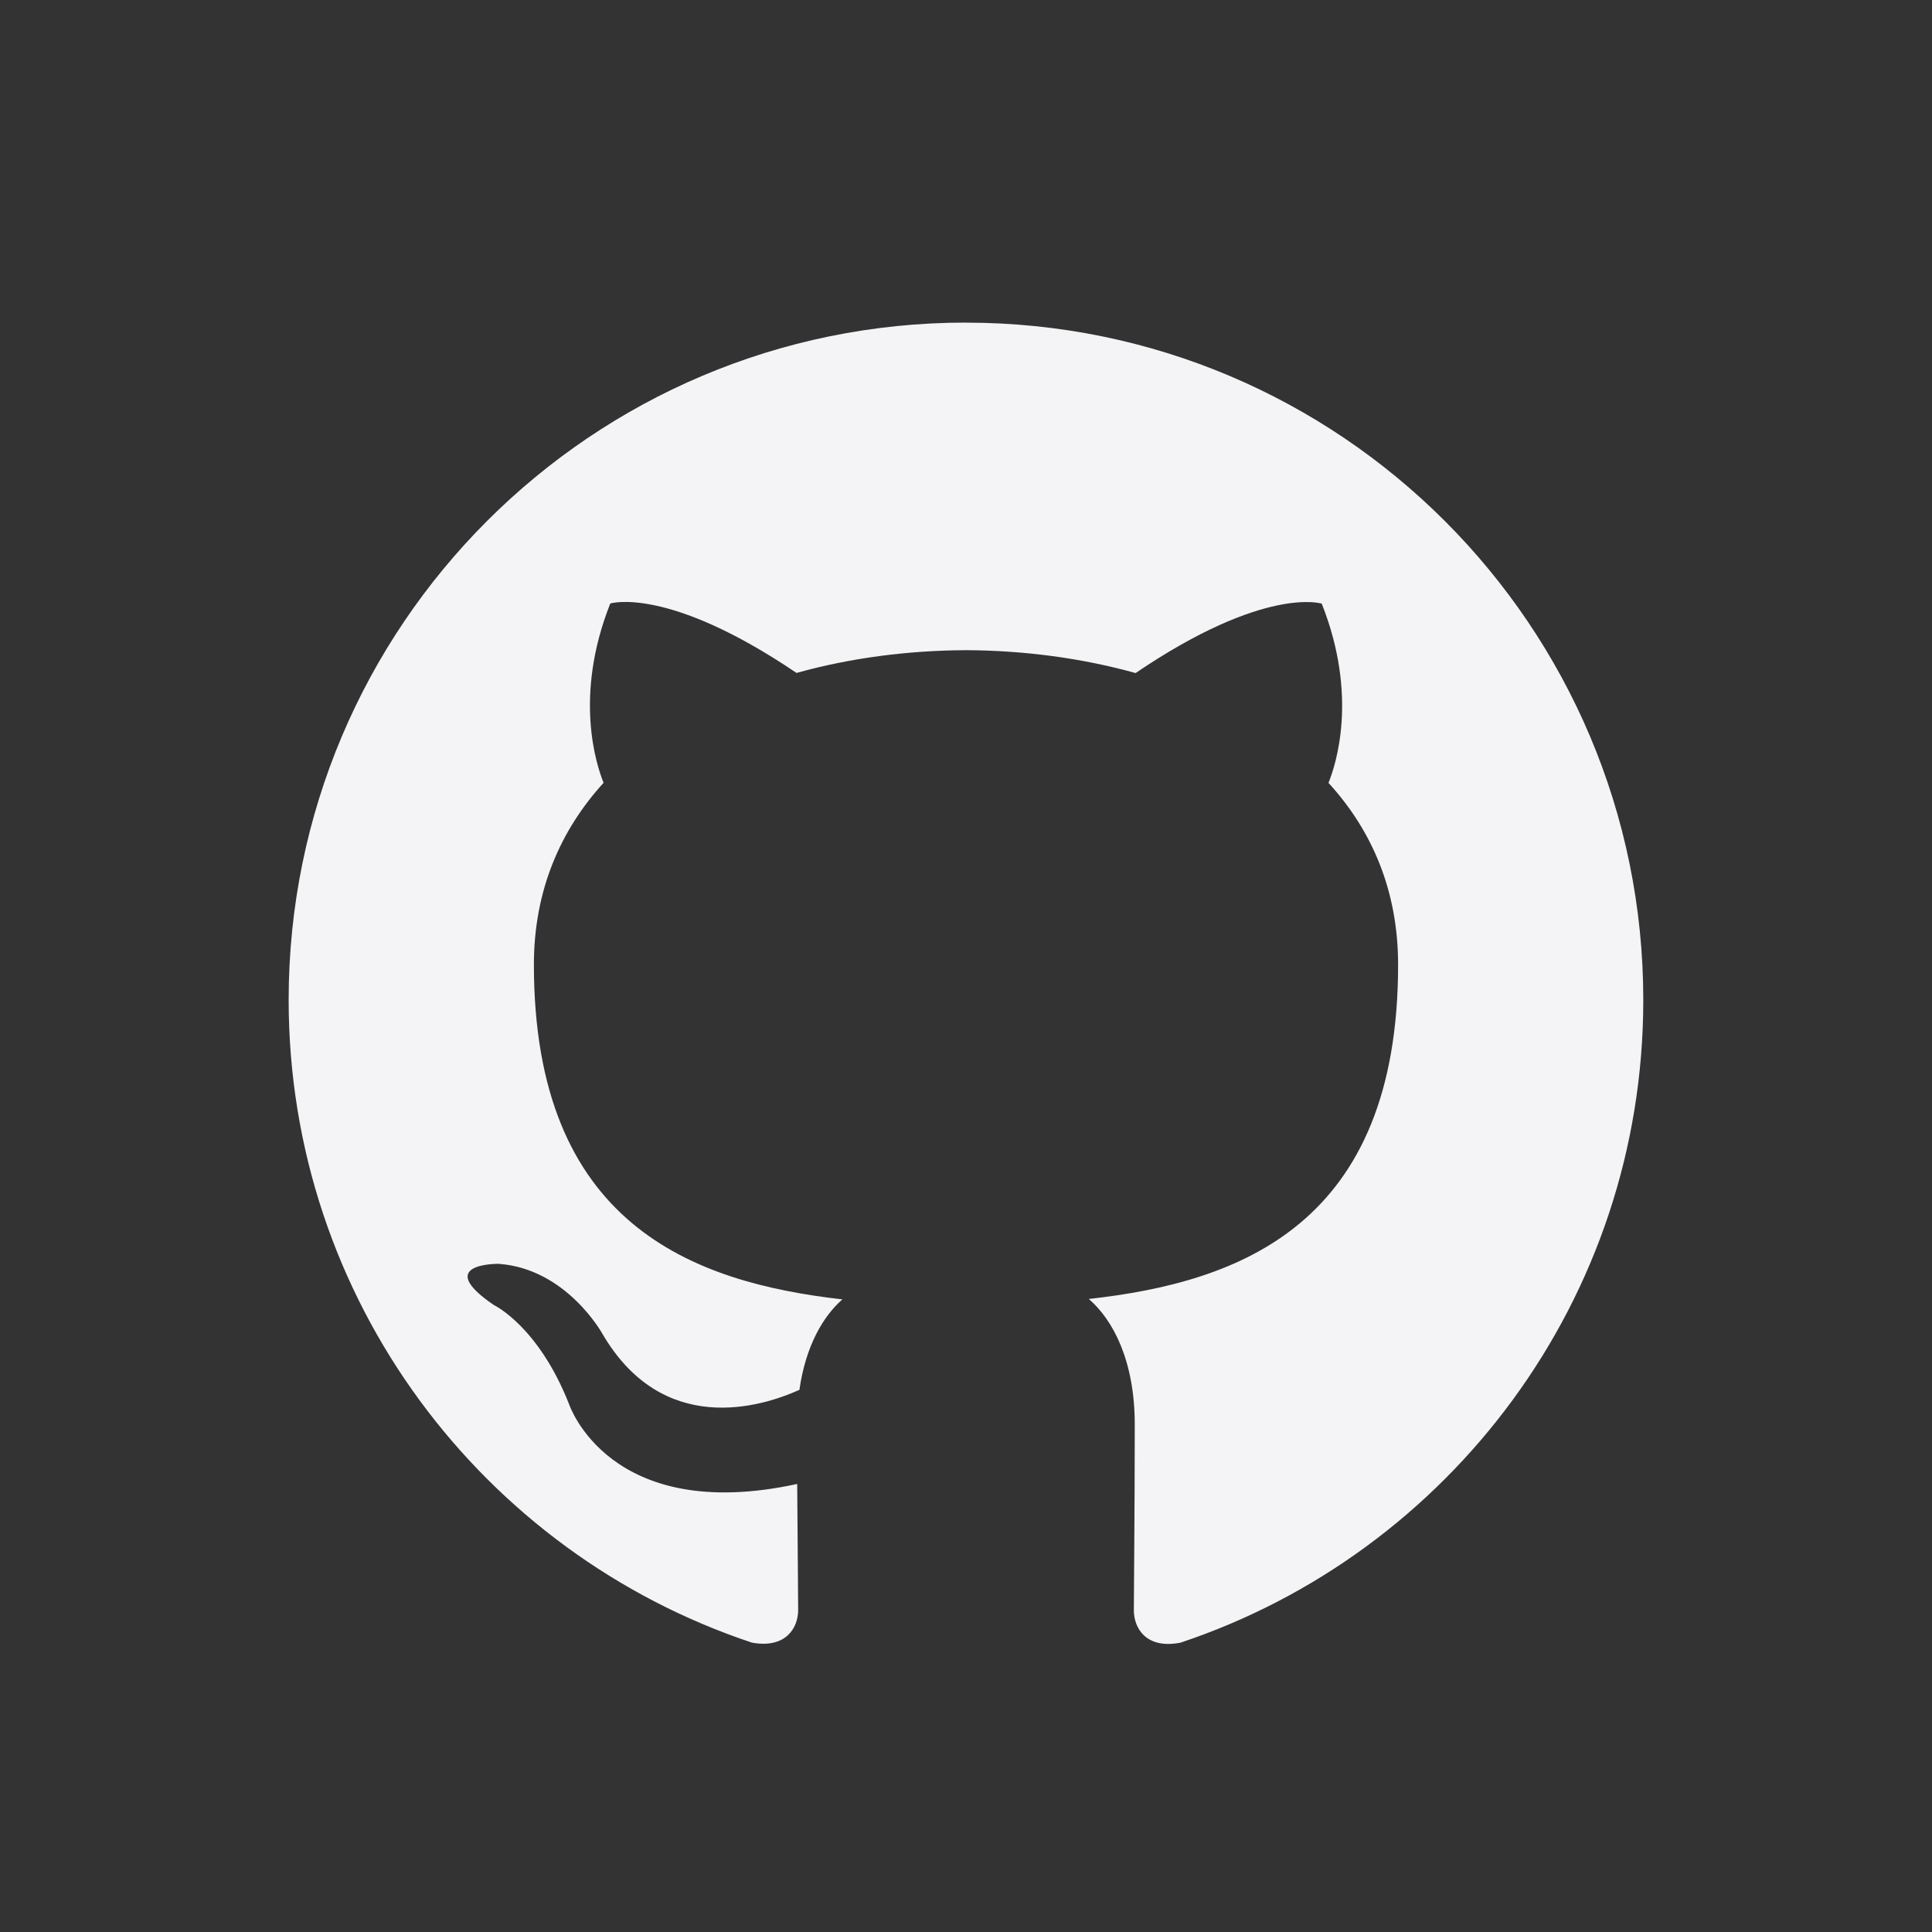 <svg height="32" width="32" xmlns="http://www.w3.org/2000/svg">
    <rect width="100%" height="100%" fill="#333333" stroke="none"/>
    <path d="M16 5.343c-6.196 0-11.219 5.023-11.219 11.219 0 4.957 3.214 9.162 7.673 10.645.561.103.766-.244.766-.54 0-.267-.01-1.152-.016-2.088-3.12.678-3.779-1.323-3.779-1.323-.511-1.296-1.246-1.641-1.246-1.641-1.02-.696.077-.682.077-.682 1.126.078 1.72 1.156 1.72 1.156 1.001 1.715 2.627 1.219 3.265.931.102-.723.392-1.219.712-1.498-2.49-.283-5.11-1.246-5.11-5.545 0-1.226.438-2.225 1.154-3.011-.114-.285-.501-1.426.111-2.97 0 0 .941-.301 3.085 1.15.894-.25 1.854-.373 2.807-.377.953.004 1.913.129 2.809.379 2.14-1.453 3.083-1.15 3.083-1.15.613 1.545.227 2.685.112 2.969.719.785 1.153 1.785 1.153 3.011 0 4.31-2.624 5.259-5.123 5.537.404.348.761 1.03.761 2.076 0 1.5-.015 2.709-.015 3.079 0 .299.204.648.772.538 4.455-1.486 7.666-5.69 7.666-10.645 0-6.195-5.023-11.219-11.219-11.219z" fill="#f4f4f7"/>
</svg>
